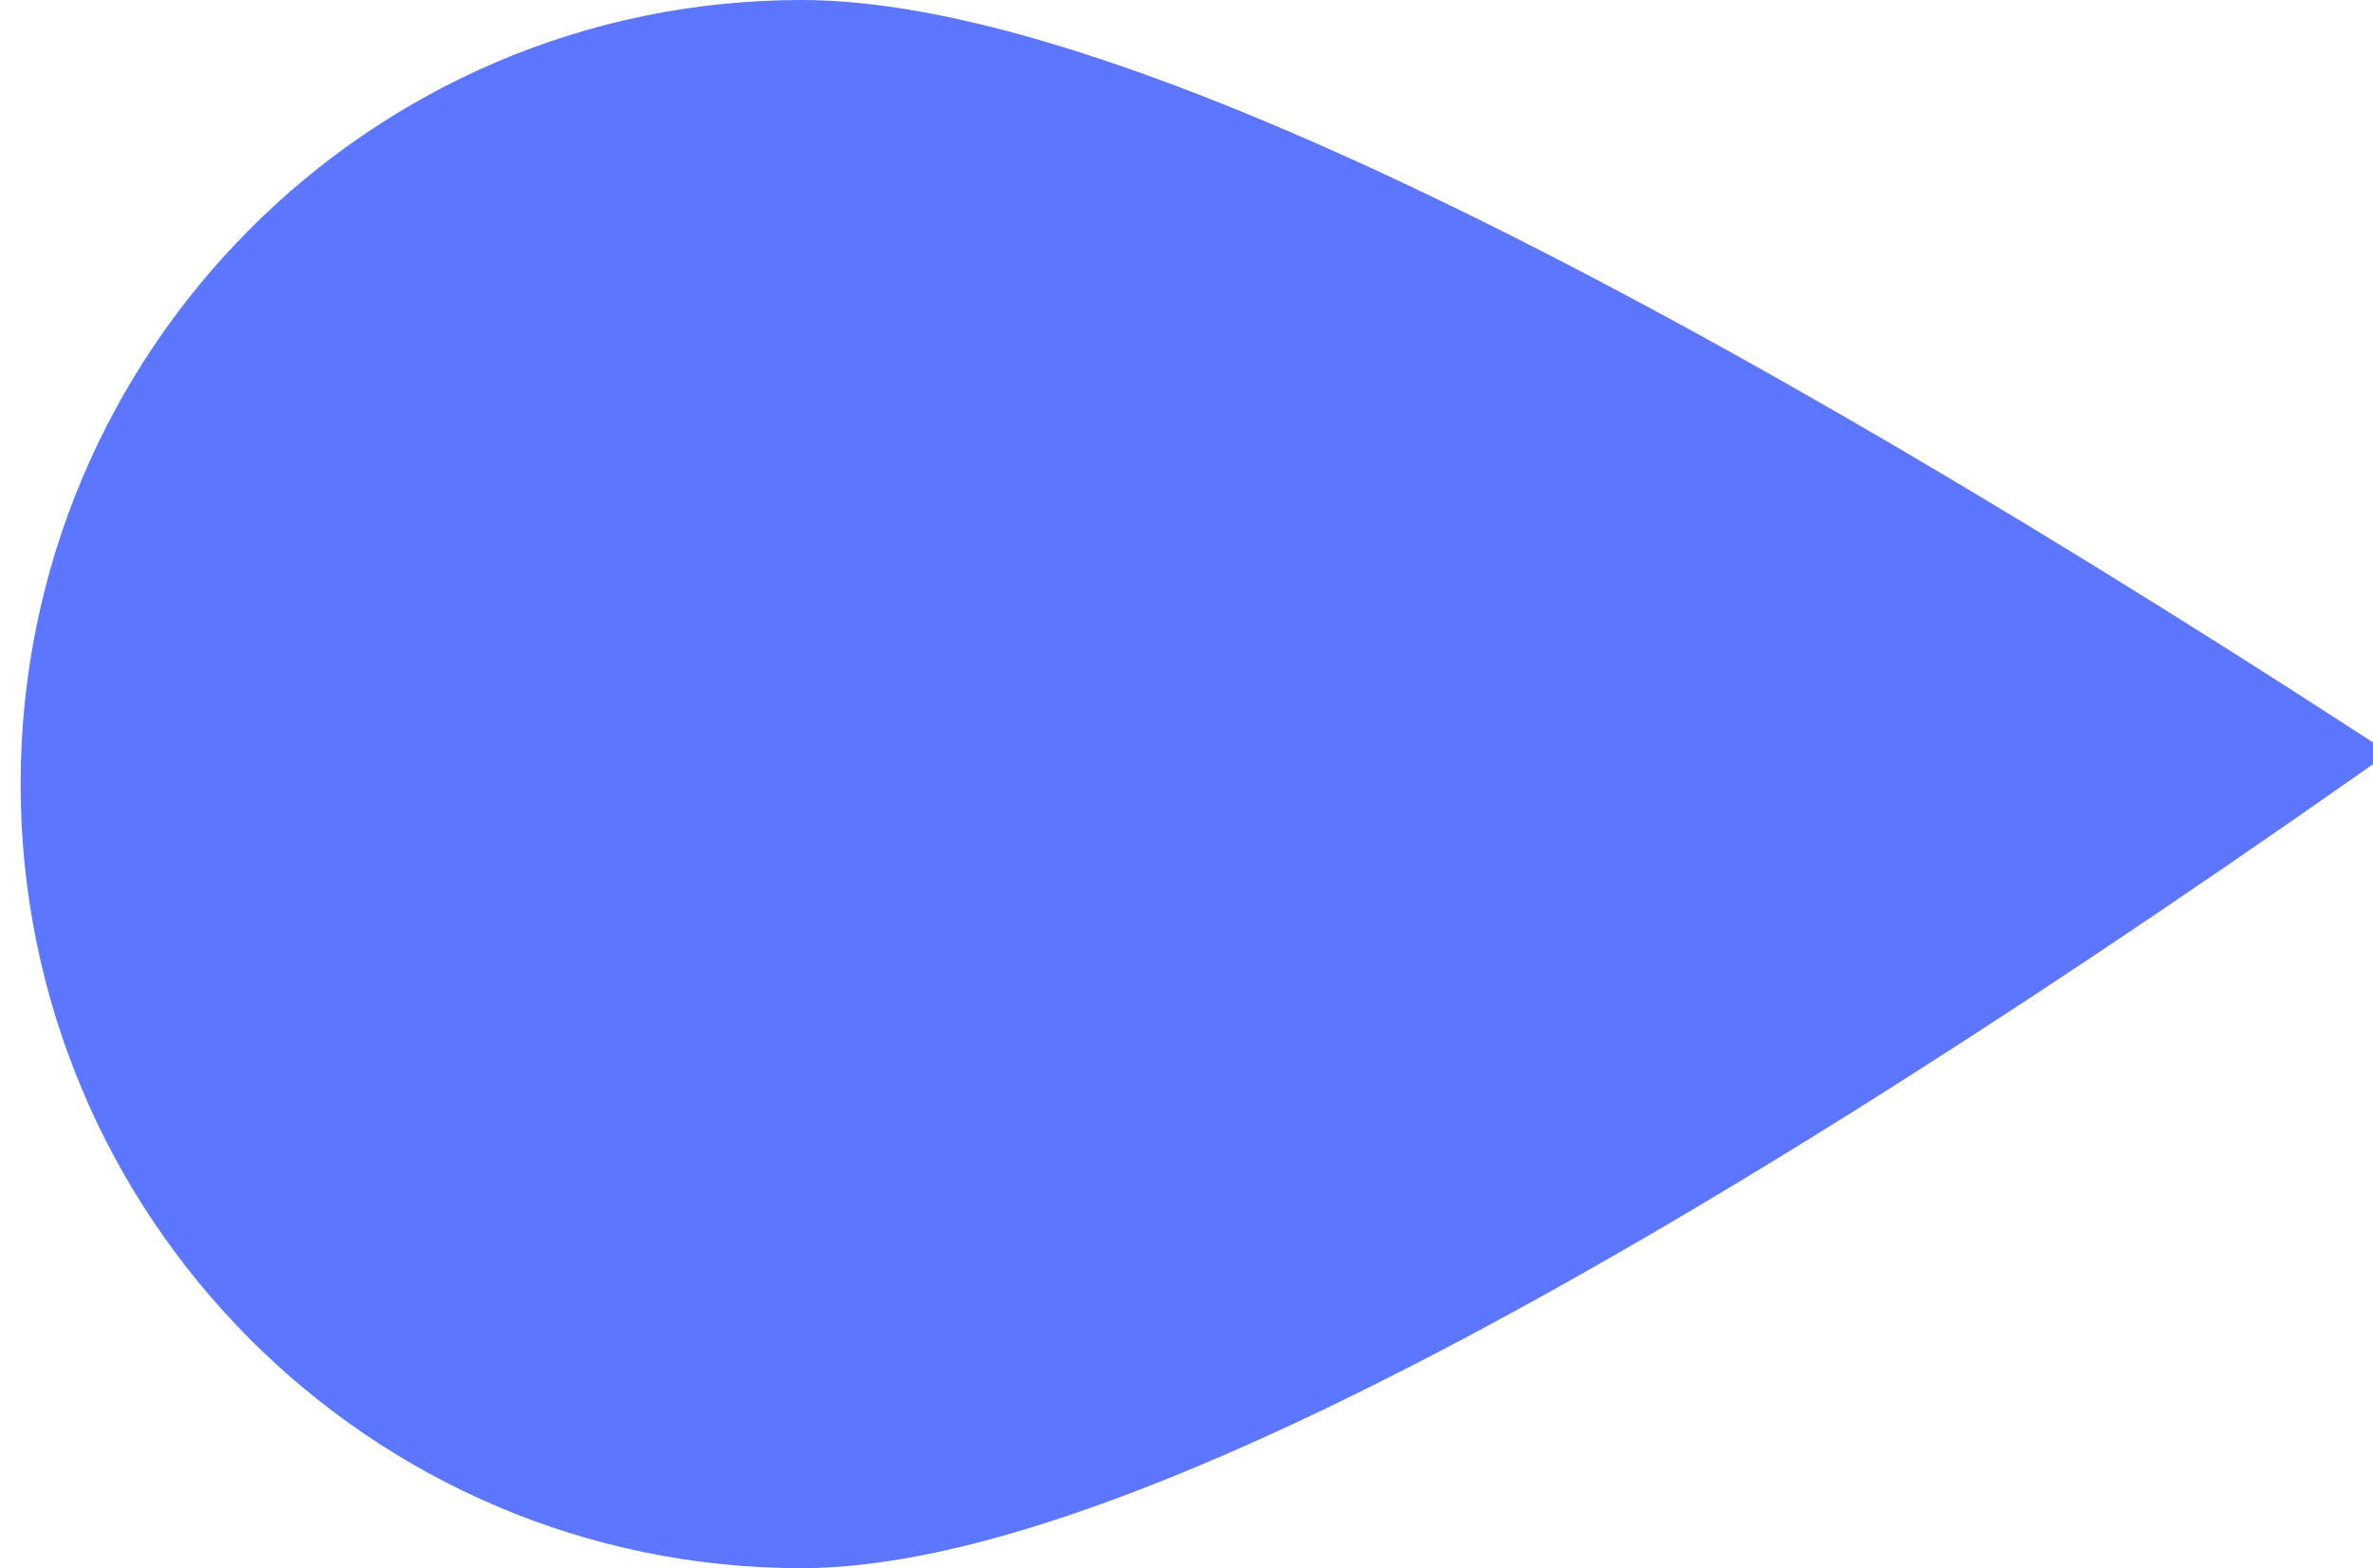 <?xml version="1.0" encoding="UTF-8"?>
<svg width="115px" height="76px" viewBox="0 0 115 76" version="1.1" xmlns="http://www.w3.org/2000/svg" xmlns:xlink="http://www.w3.org/1999/xlink">
    <!-- Generator: Sketch 54.1 (76490) - https://sketchapp.com -->
    <title>marker02</title>
    <desc>Created with Sketch.</desc>
    <g id="marker02" stroke="none" stroke-width="1" fill="none" fill-rule="evenodd">
        <path d="M77.158,75 C97.505,75 114,58.435 114,38 C114,17.565 97.505,1 77.158,1 C63.593,1 38.54,12.84 2,36.52 C38.54,62.173 63.593,75 77.158,75 Z" id="Oval1" stroke="#5D76FF" stroke-width="2" fill="#5D76FF" transform="translate(58, 38) scale(-1, 1) translate(-58, -38) "></path>
    </g>
</svg>